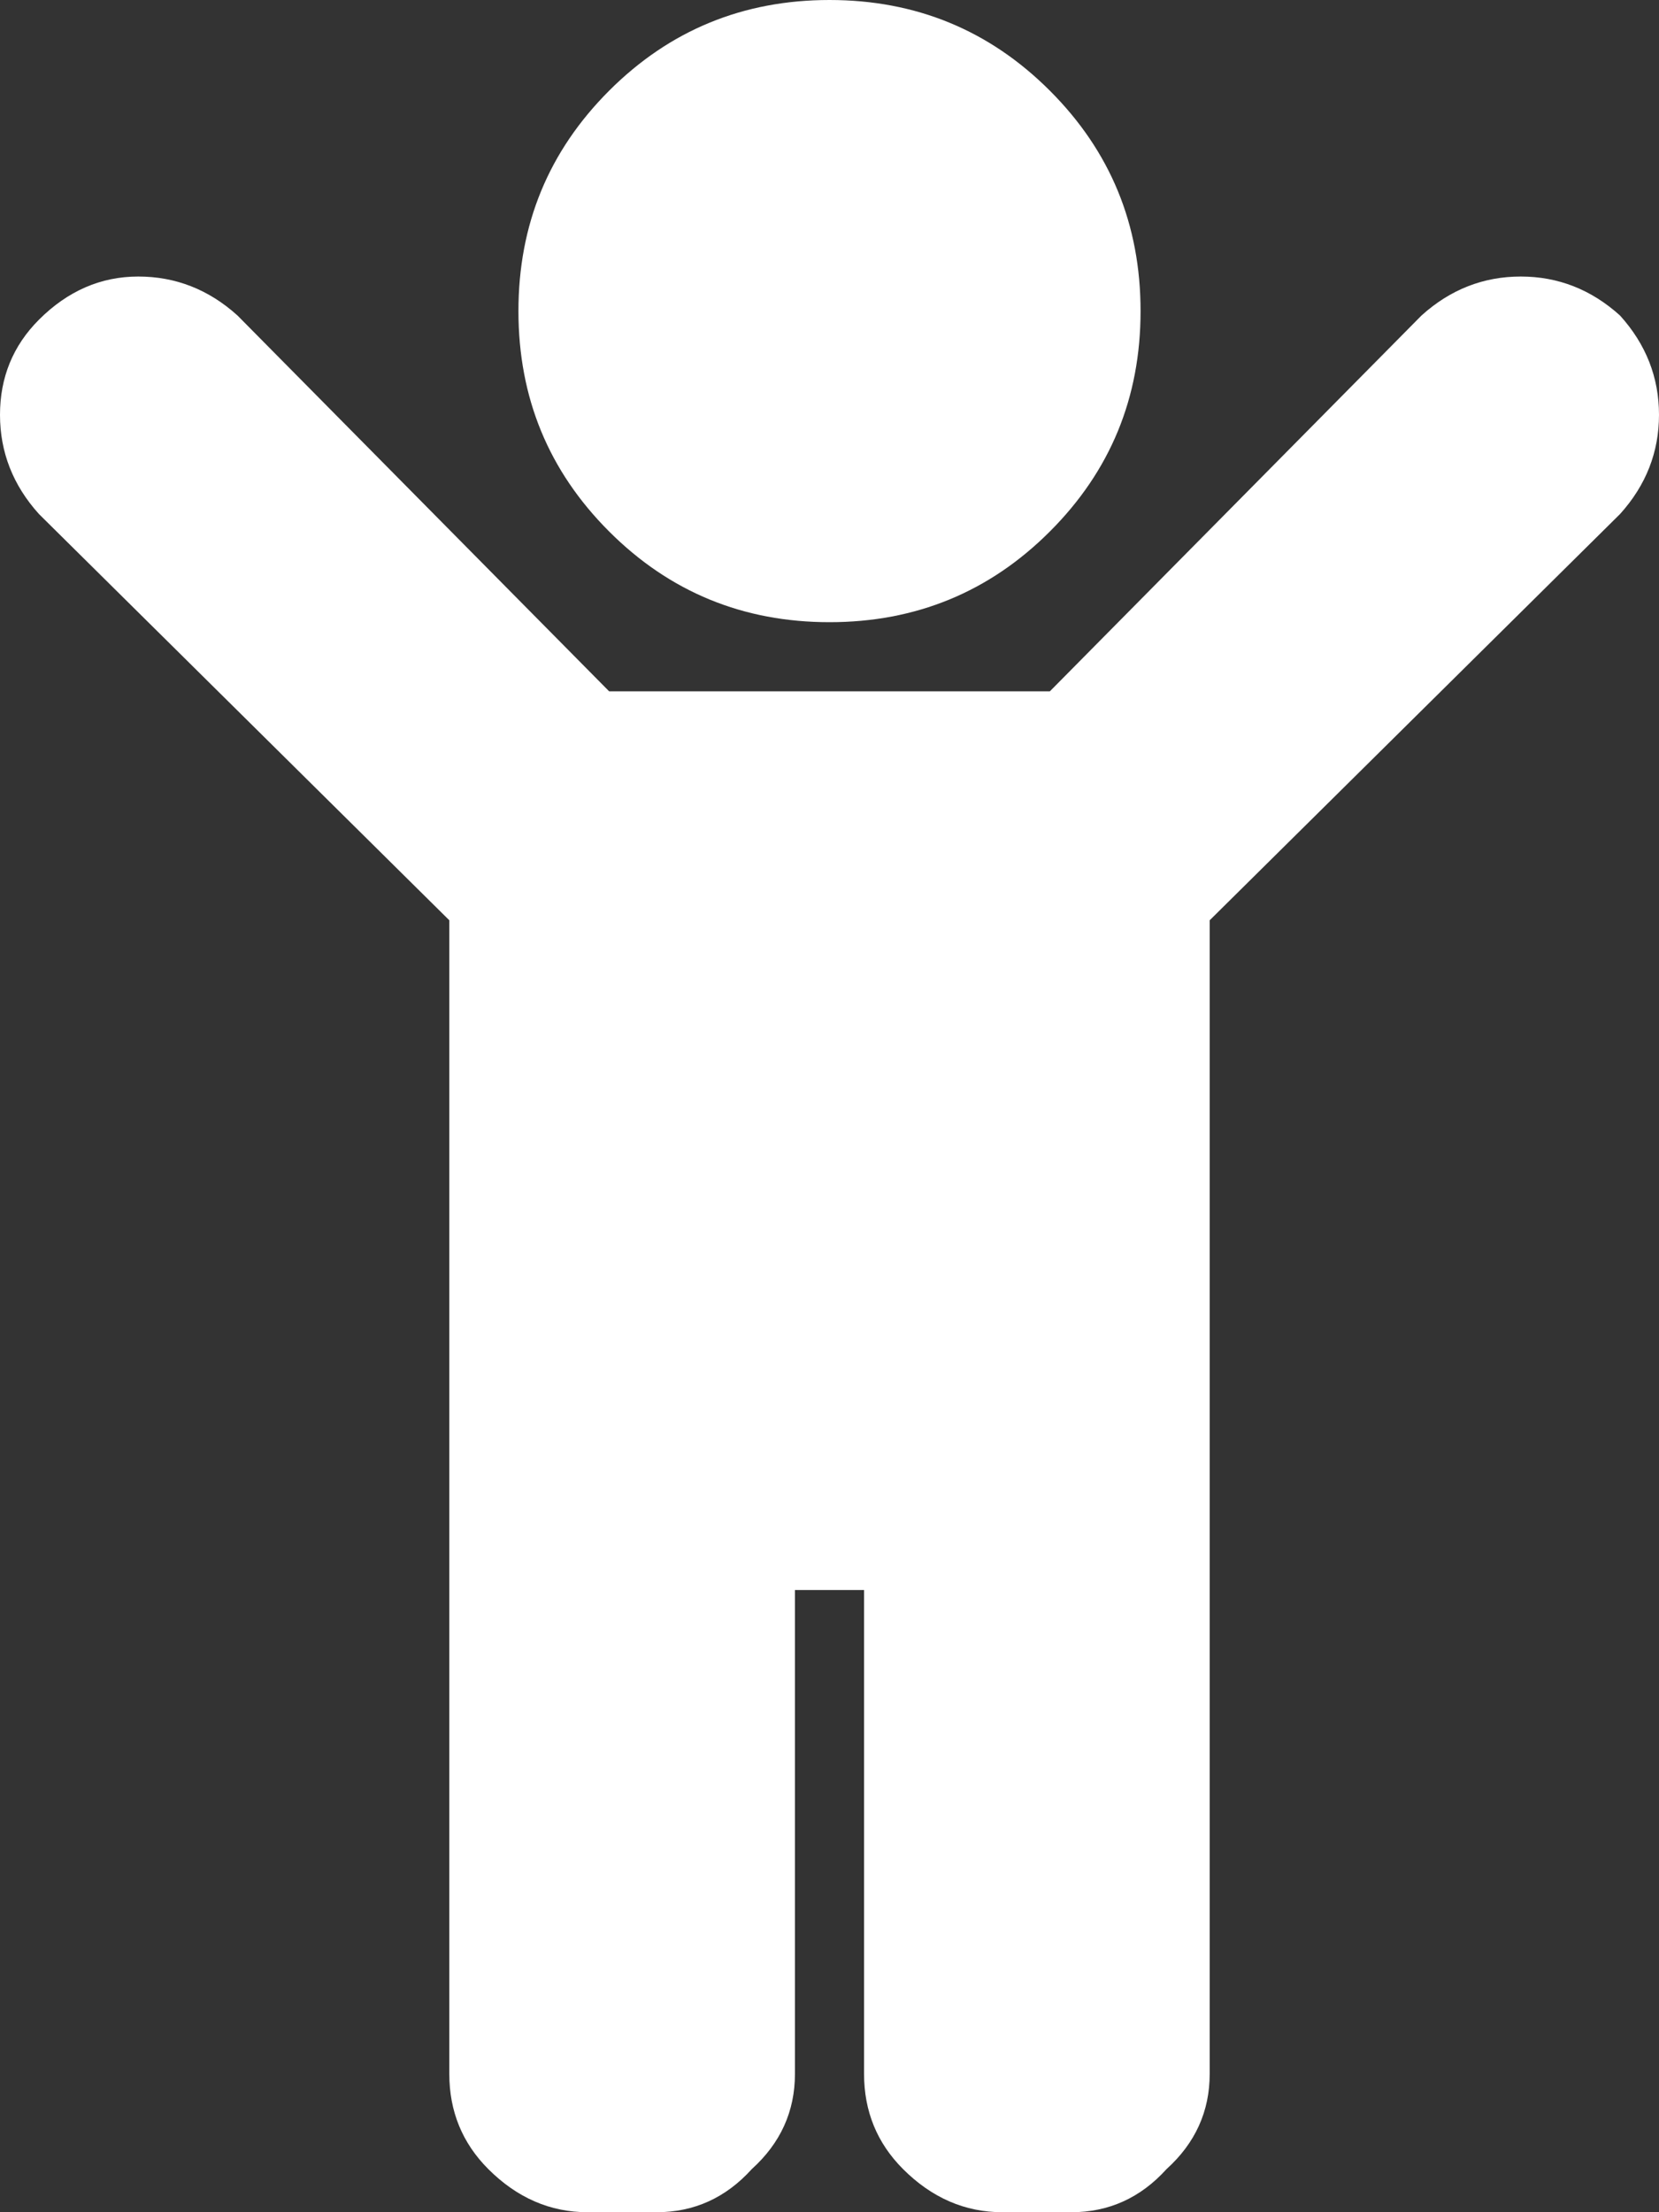 <svg width="6" height="8" viewBox="0 0 6 8" fill="none" xmlns="http://www.w3.org/2000/svg">
<rect x="0" y="0" width="6" height="8" fill="#333333" stroke="none"/>
<path d="M1.875 1.125C1.875 0.812 1.984 0.547 2.203 0.328C2.422 0.109 2.688 0 3 0C3.312 0 3.578 0.109 3.797 0.328C4.016 0.547 4.125 0.812 4.125 1.125C4.125 1.438 4.016 1.703 3.797 1.922C3.578 2.141 3.312 2.25 3 2.25C2.688 2.25 2.422 2.141 2.203 1.922C1.984 1.703 1.875 1.438 1.875 1.125ZM5.859 1.141C5.755 1.047 5.635 1 5.5 1C5.365 1 5.245 1.047 5.141 1.141L3.797 2.5H2.203L0.859 1.141C0.755 1.047 0.635 1 0.5 1C0.365 1 0.245 1.052 0.141 1.156C0.047 1.25 0 1.365 0 1.5C0 1.635 0.047 1.755 0.141 1.859L1.625 3.328V7.5C1.625 7.635 1.672 7.75 1.766 7.844C1.87 7.948 1.99 8 2.125 8H2.375C2.51 8 2.625 7.948 2.719 7.844C2.823 7.75 2.875 7.635 2.875 7.5V5.75H3.125V7.5C3.125 7.635 3.172 7.75 3.266 7.844C3.37 7.948 3.49 8 3.625 8H3.875C4.01 8 4.125 7.948 4.219 7.844C4.323 7.75 4.375 7.635 4.375 7.5V3.328L5.859 1.859C5.953 1.755 6 1.635 6 1.5C6 1.365 5.953 1.245 5.859 1.141Z" fill="white"/>
</svg>
